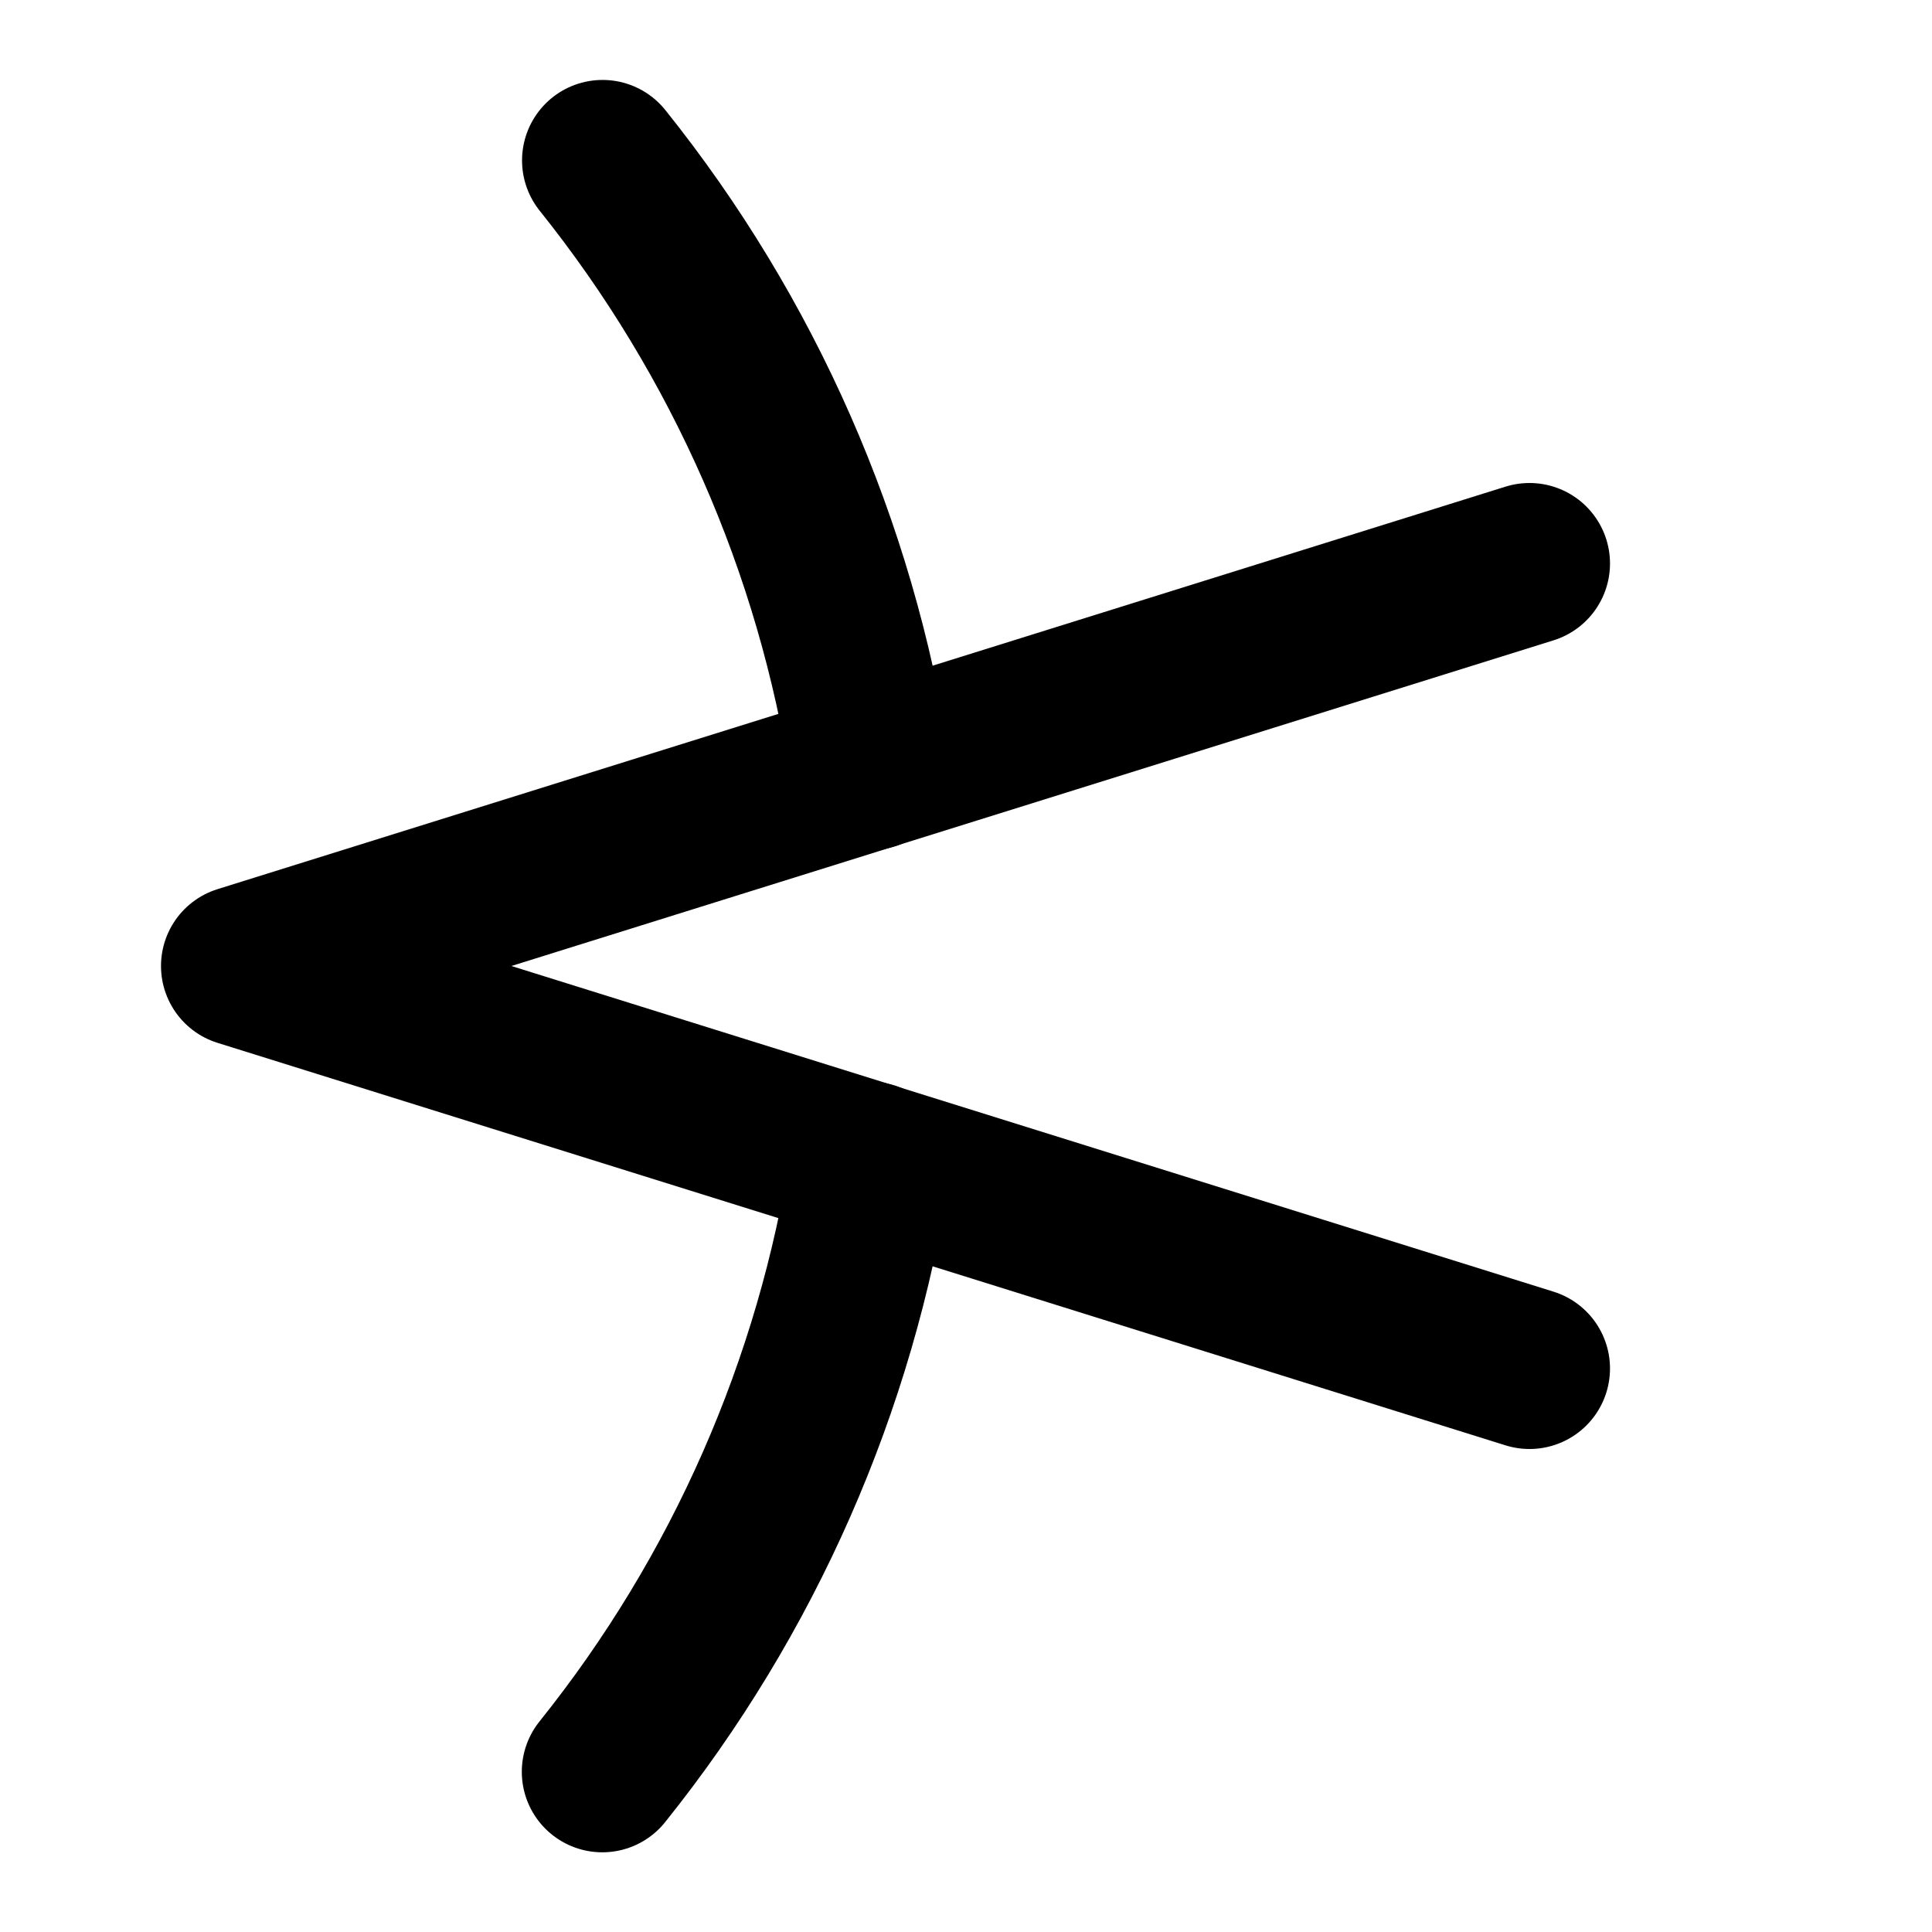 <svg
  xmlns="http://www.w3.org/2000/svg"
  width="24"
  height="24"
  viewBox="0 0 24 24"
  fill="none"
  stroke="currentColor"
  stroke-width="2"
  stroke-linecap="round"
  stroke-linejoin="round"
>
  <path d=" M 10.813 14.438 C 10.386 17.21 9.237 19.821 7.482 22.01" />
  <path d=" M 7.485 1.993 C 9.238 4.181 10.386 6.79 10.813 9.561" />
  <path d=" M 19 7 L 3 12 L 19 17" />
</svg>